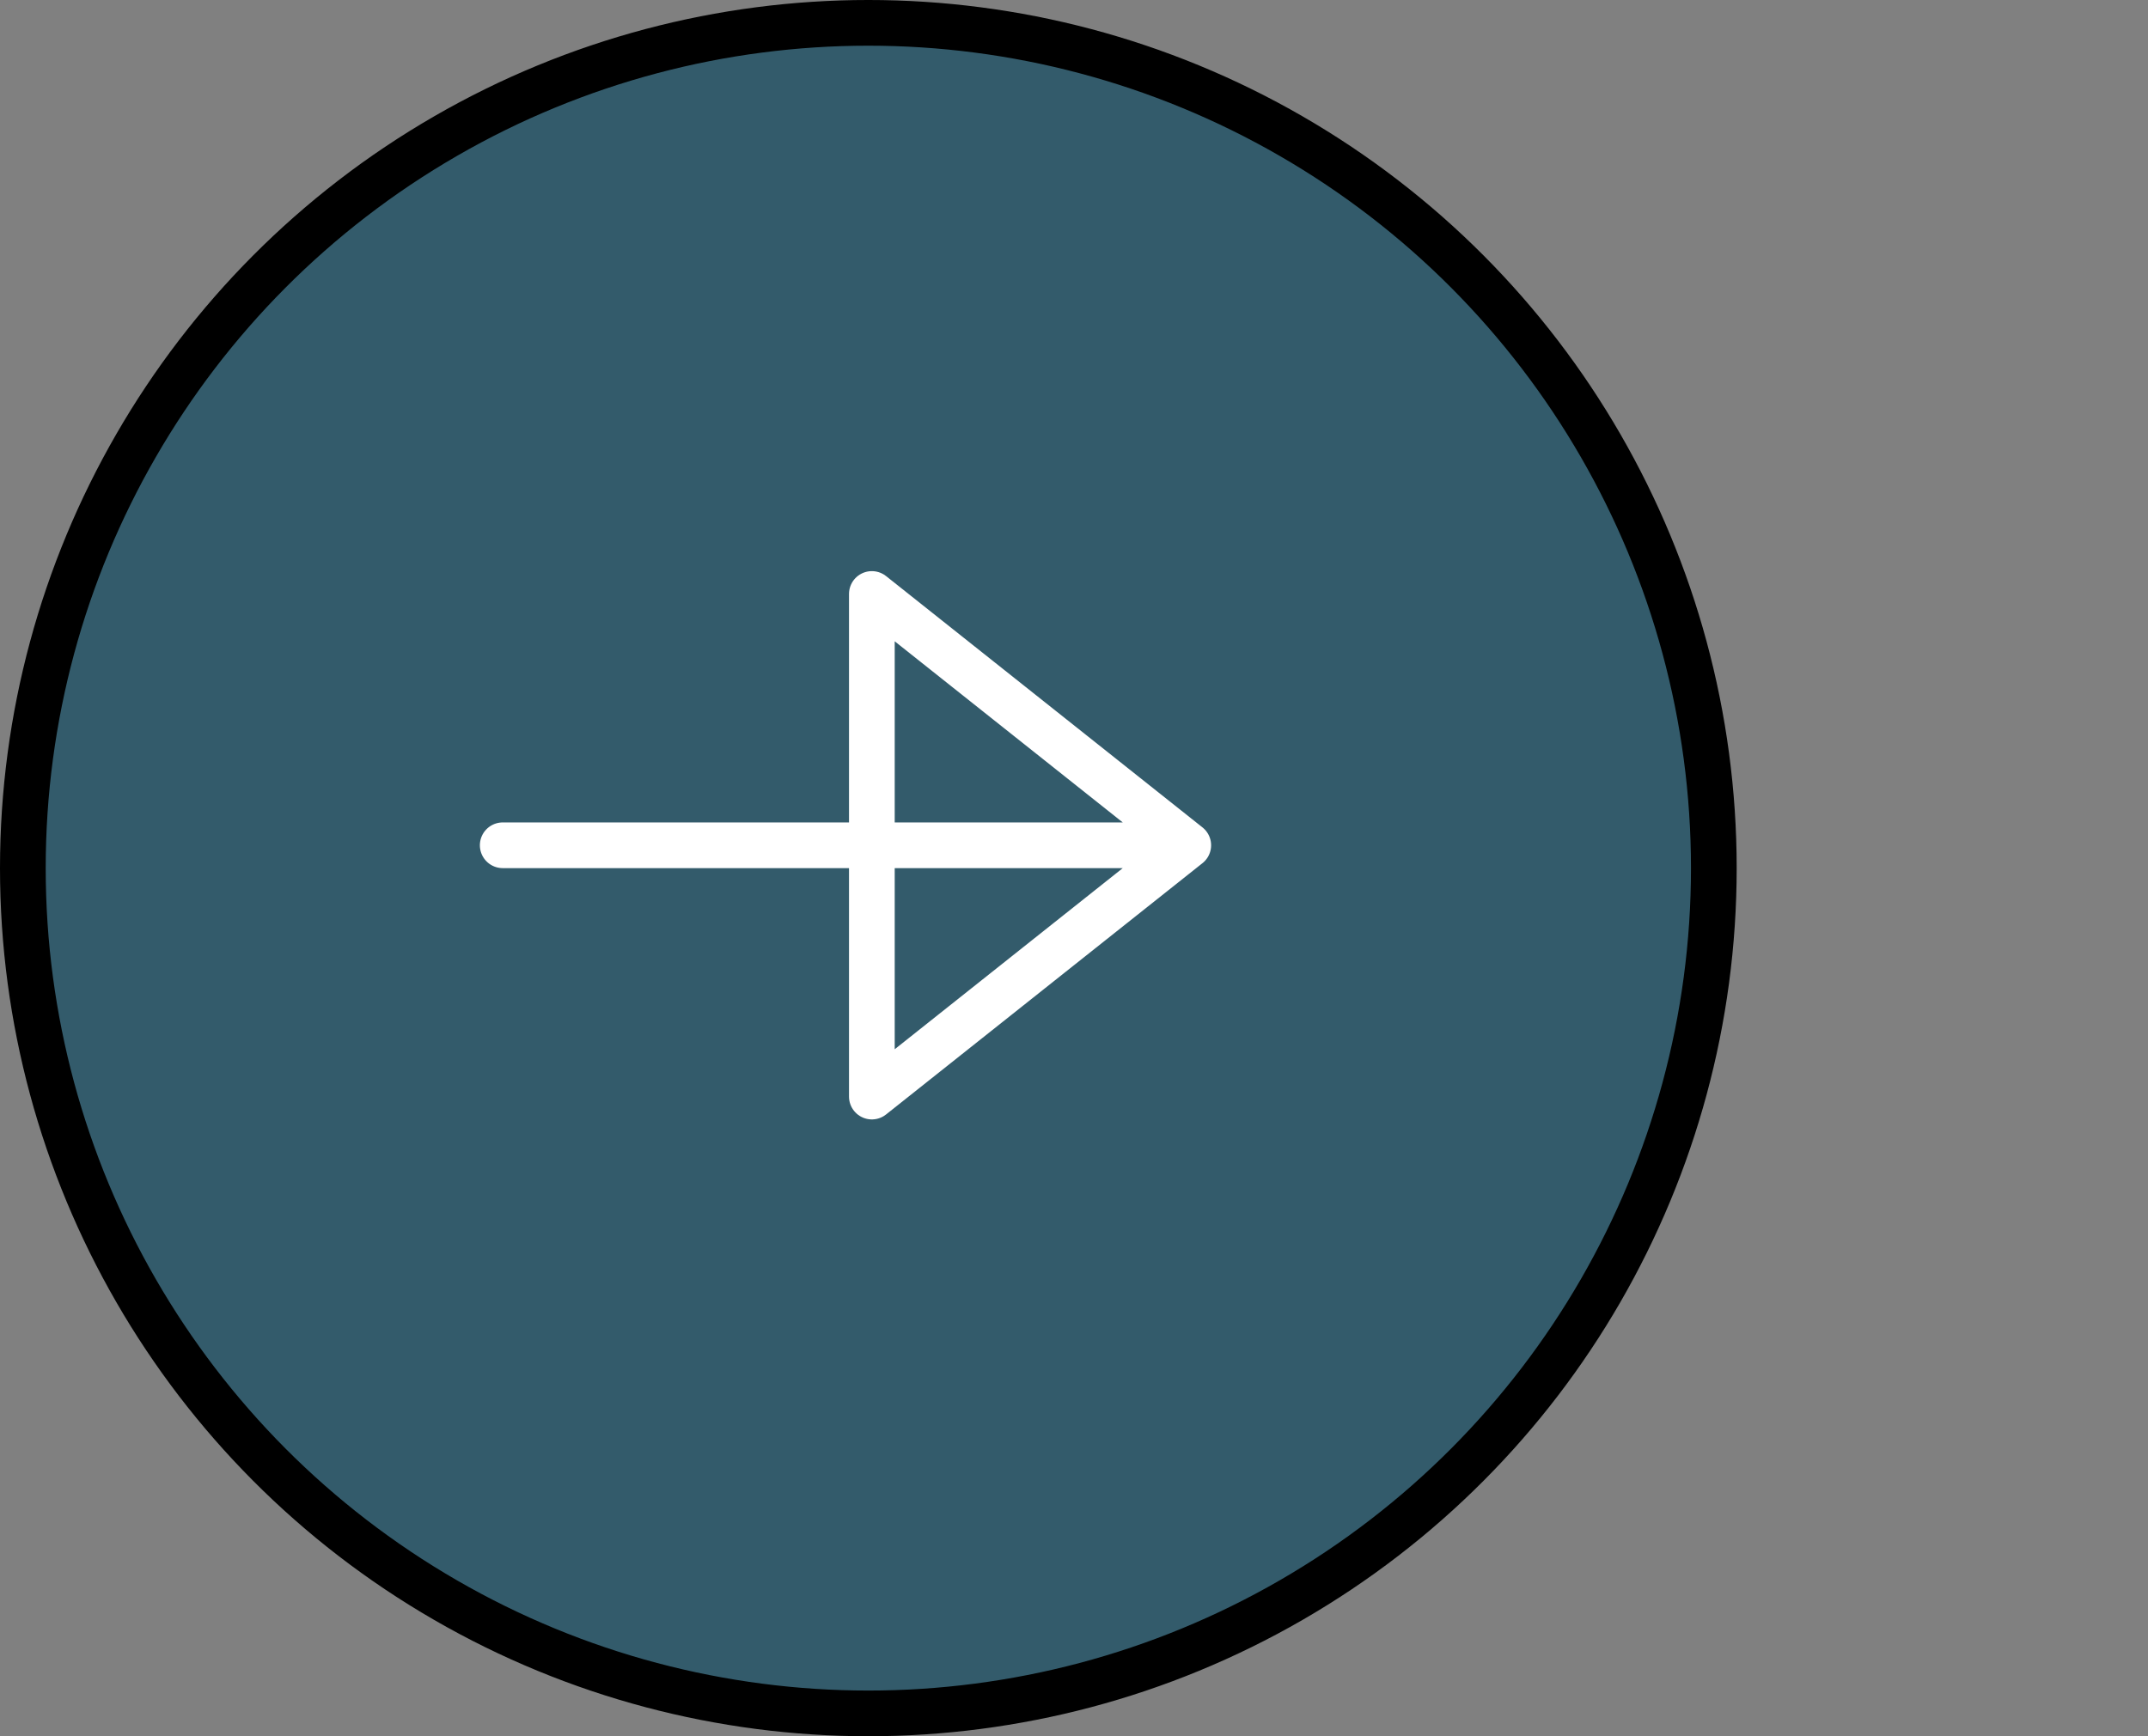 <svg width="47" height="38" viewBox="0 0 47 38" fill="none" xmlns="http://www.w3.org/2000/svg">
<rect x="0" y="0" width="47" height="38" fill="#808080" stroke="none"/>
<circle cx="19" cy="19" r="18.5" fill="#335B6B" stroke="black"/>
<path d="M25.038 18.5H11M19.077 13L26 18.5L19.077 24V13Z" stroke="white" stroke-linecap="round" stroke-linejoin="round"/>
</svg>
